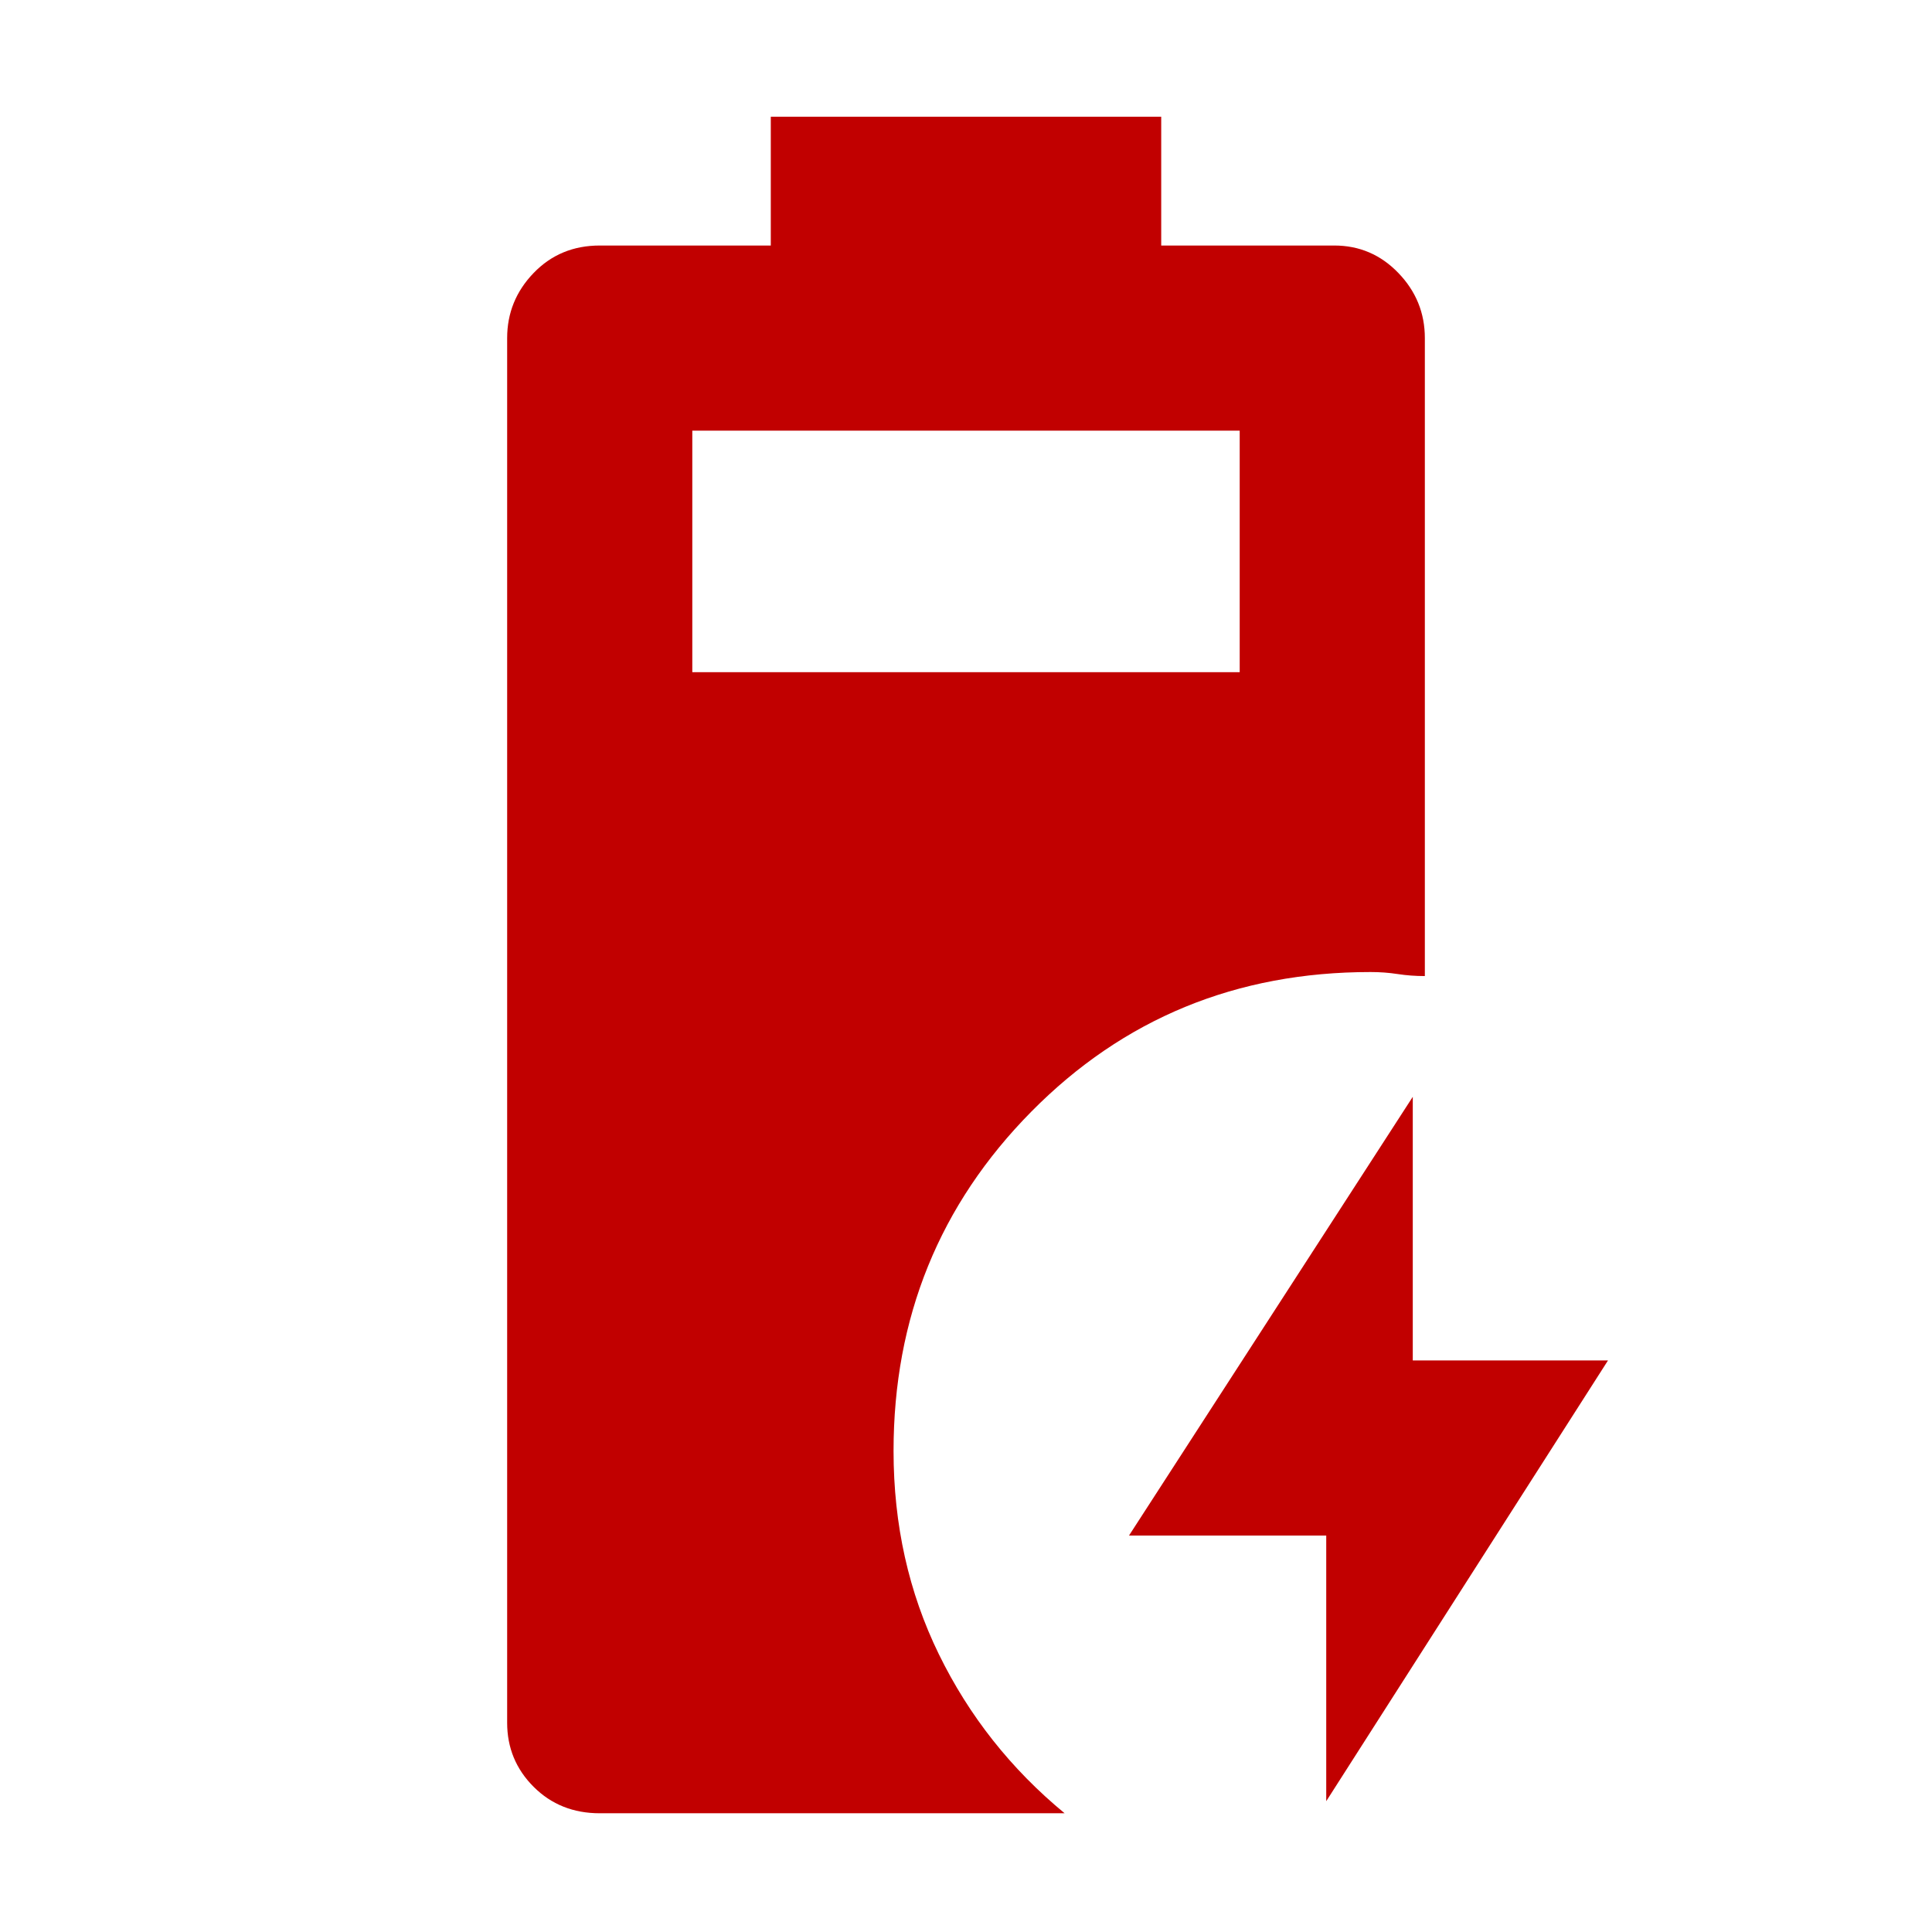 <svg xmlns="http://www.w3.org/2000/svg" height="24px" viewBox="0 -960 960 960" width="24px" fill="#c10000"><path d="M298-59q-19.7 0-32.85-13.15Q252-85.3 252-104v-688q0-18.7 13.15-32.35Q278.3-838 298-838h85v-64h194v64h86q18.7 0 31.85 13.65Q708-810.7 708-792v317q-7 0-13.5-1t-13.5-1q-100 0-168.5 69.33Q444-338.35 444-239q0 54.89 22.5 100.95Q489-92 529-59H298Zm46-567h272v-120H344v120ZM659-65v-132h-98l141-218v131h97L659-65Z"/></svg> 